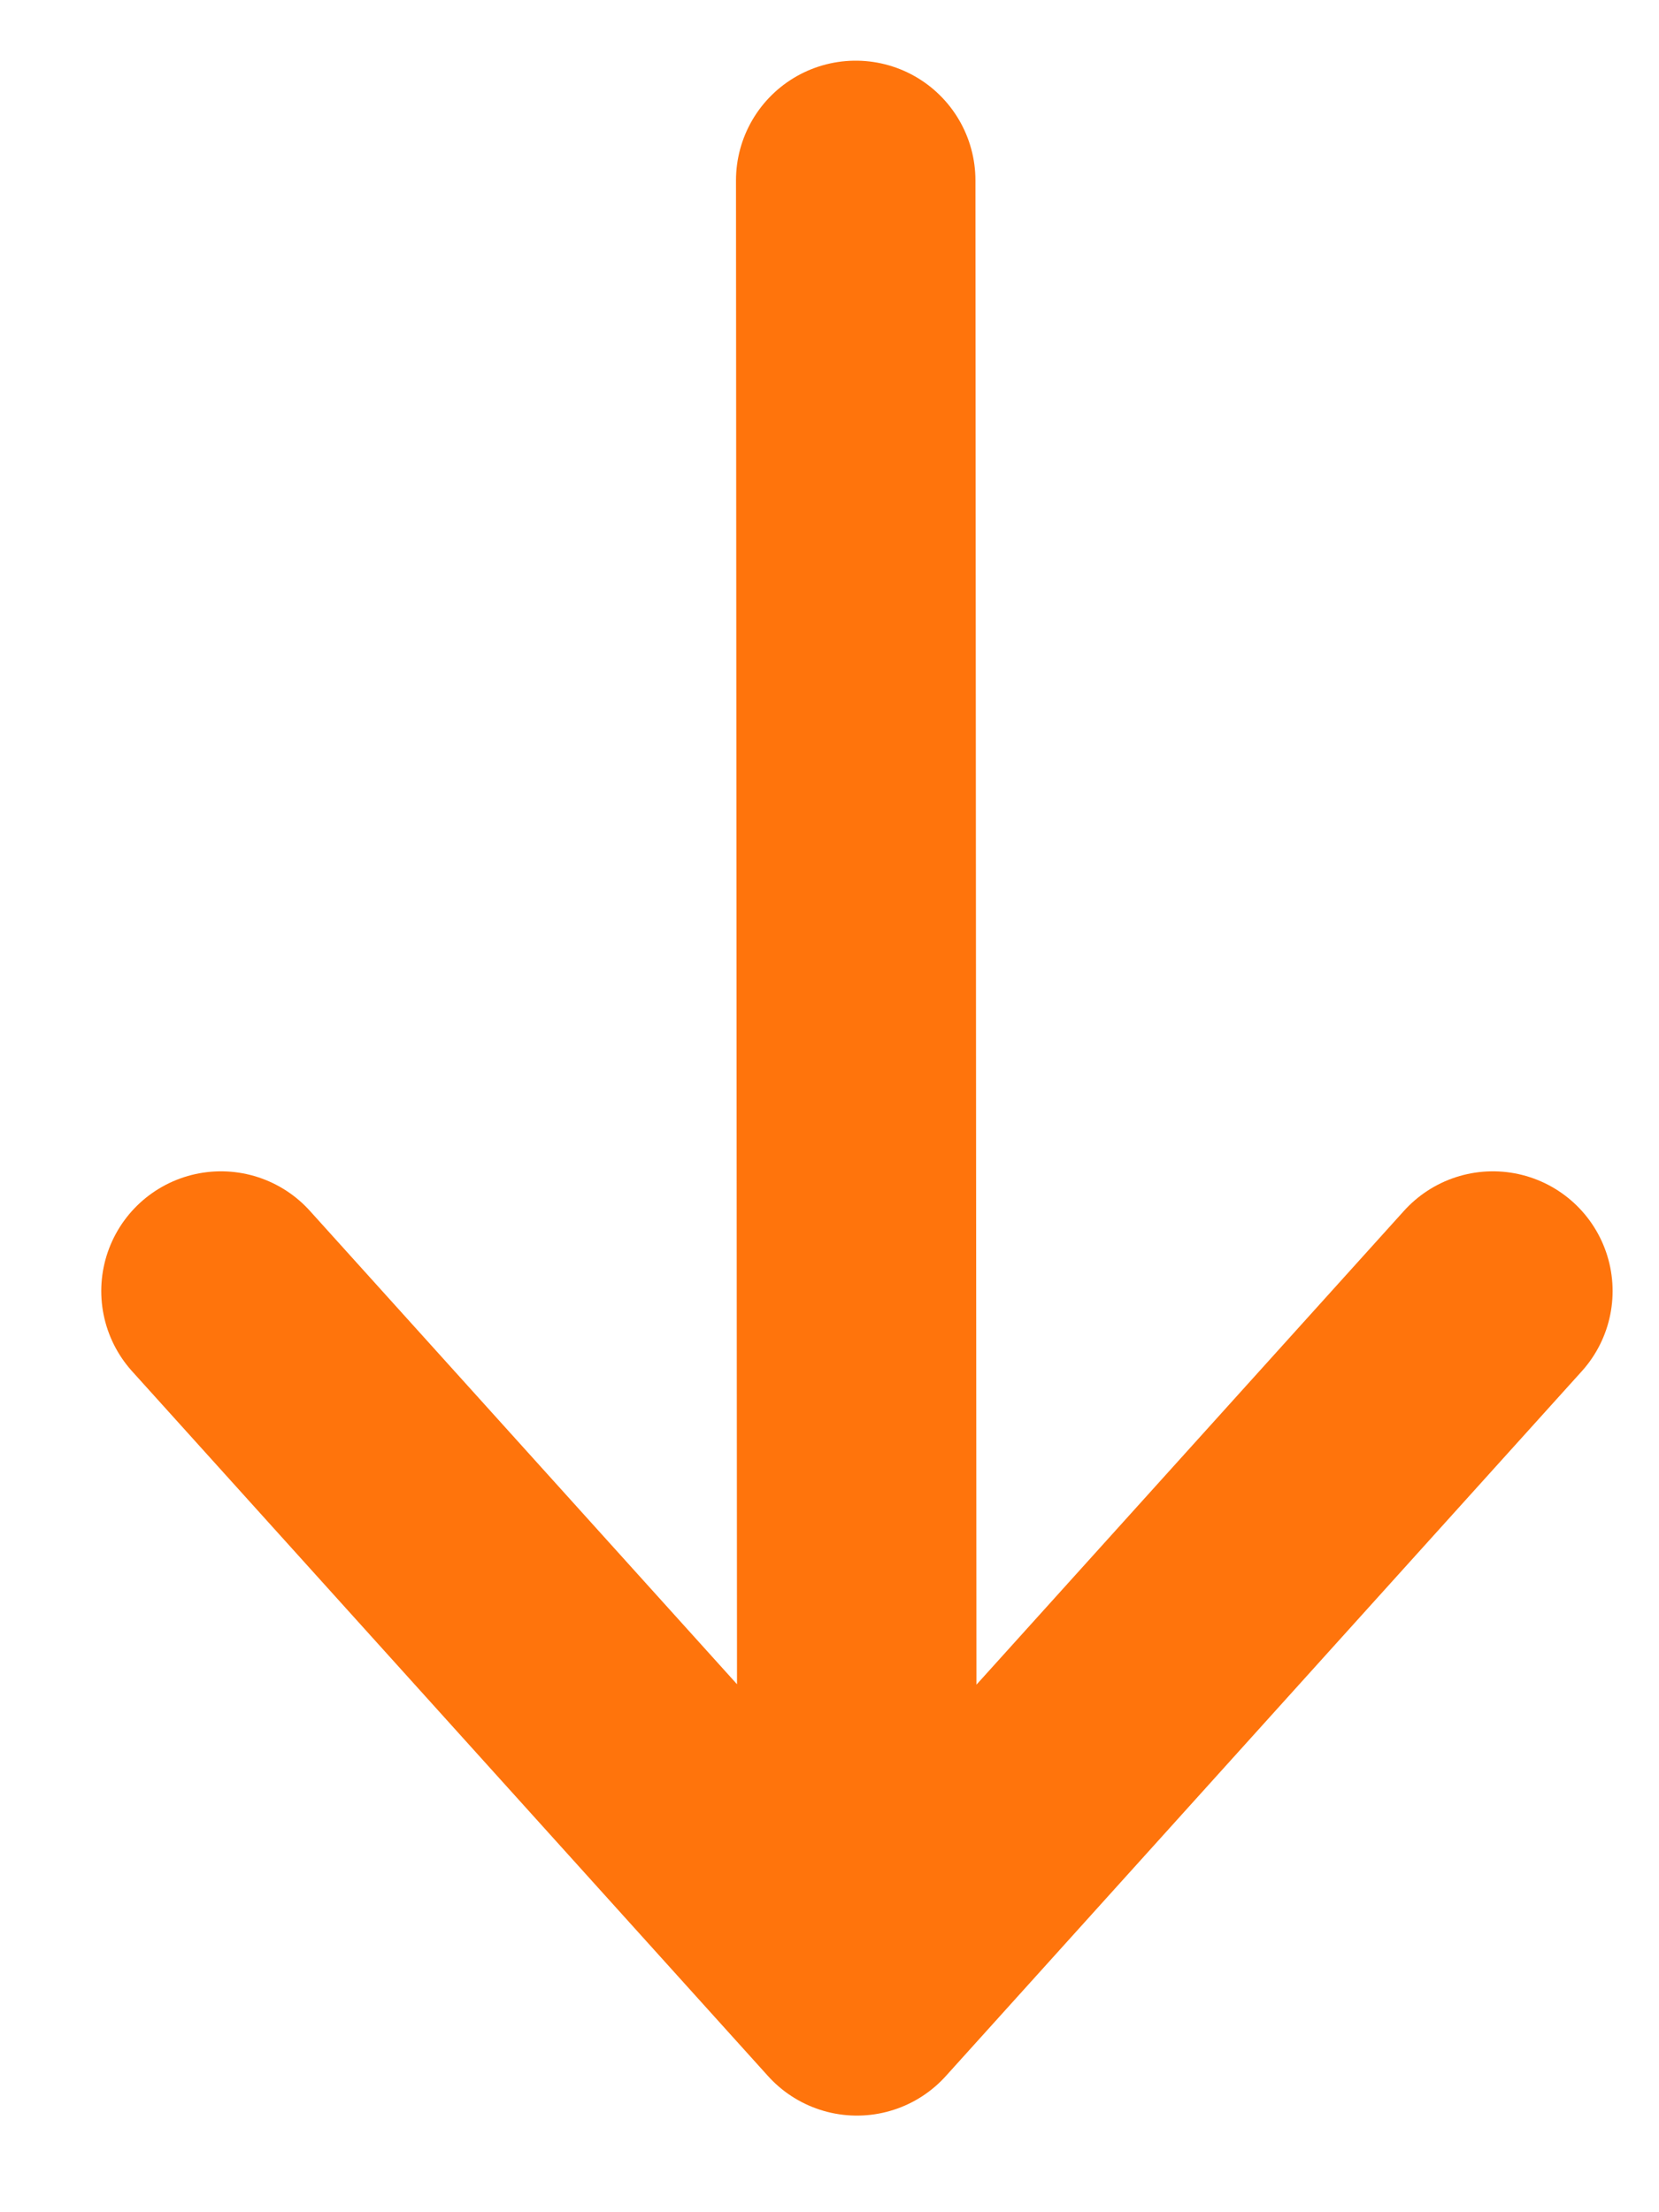 <svg width="15" height="20" viewBox="0 0 15 20" fill="none" xmlns="http://www.w3.org/2000/svg">
<path d="M7.737 1.631L7.748 17.852M1.998 11.672L7.748 18.044L13.498 11.672" stroke="#FF740C" stroke-width="2.165" stroke-linecap="round" stroke-linejoin="round"/>
</svg>

